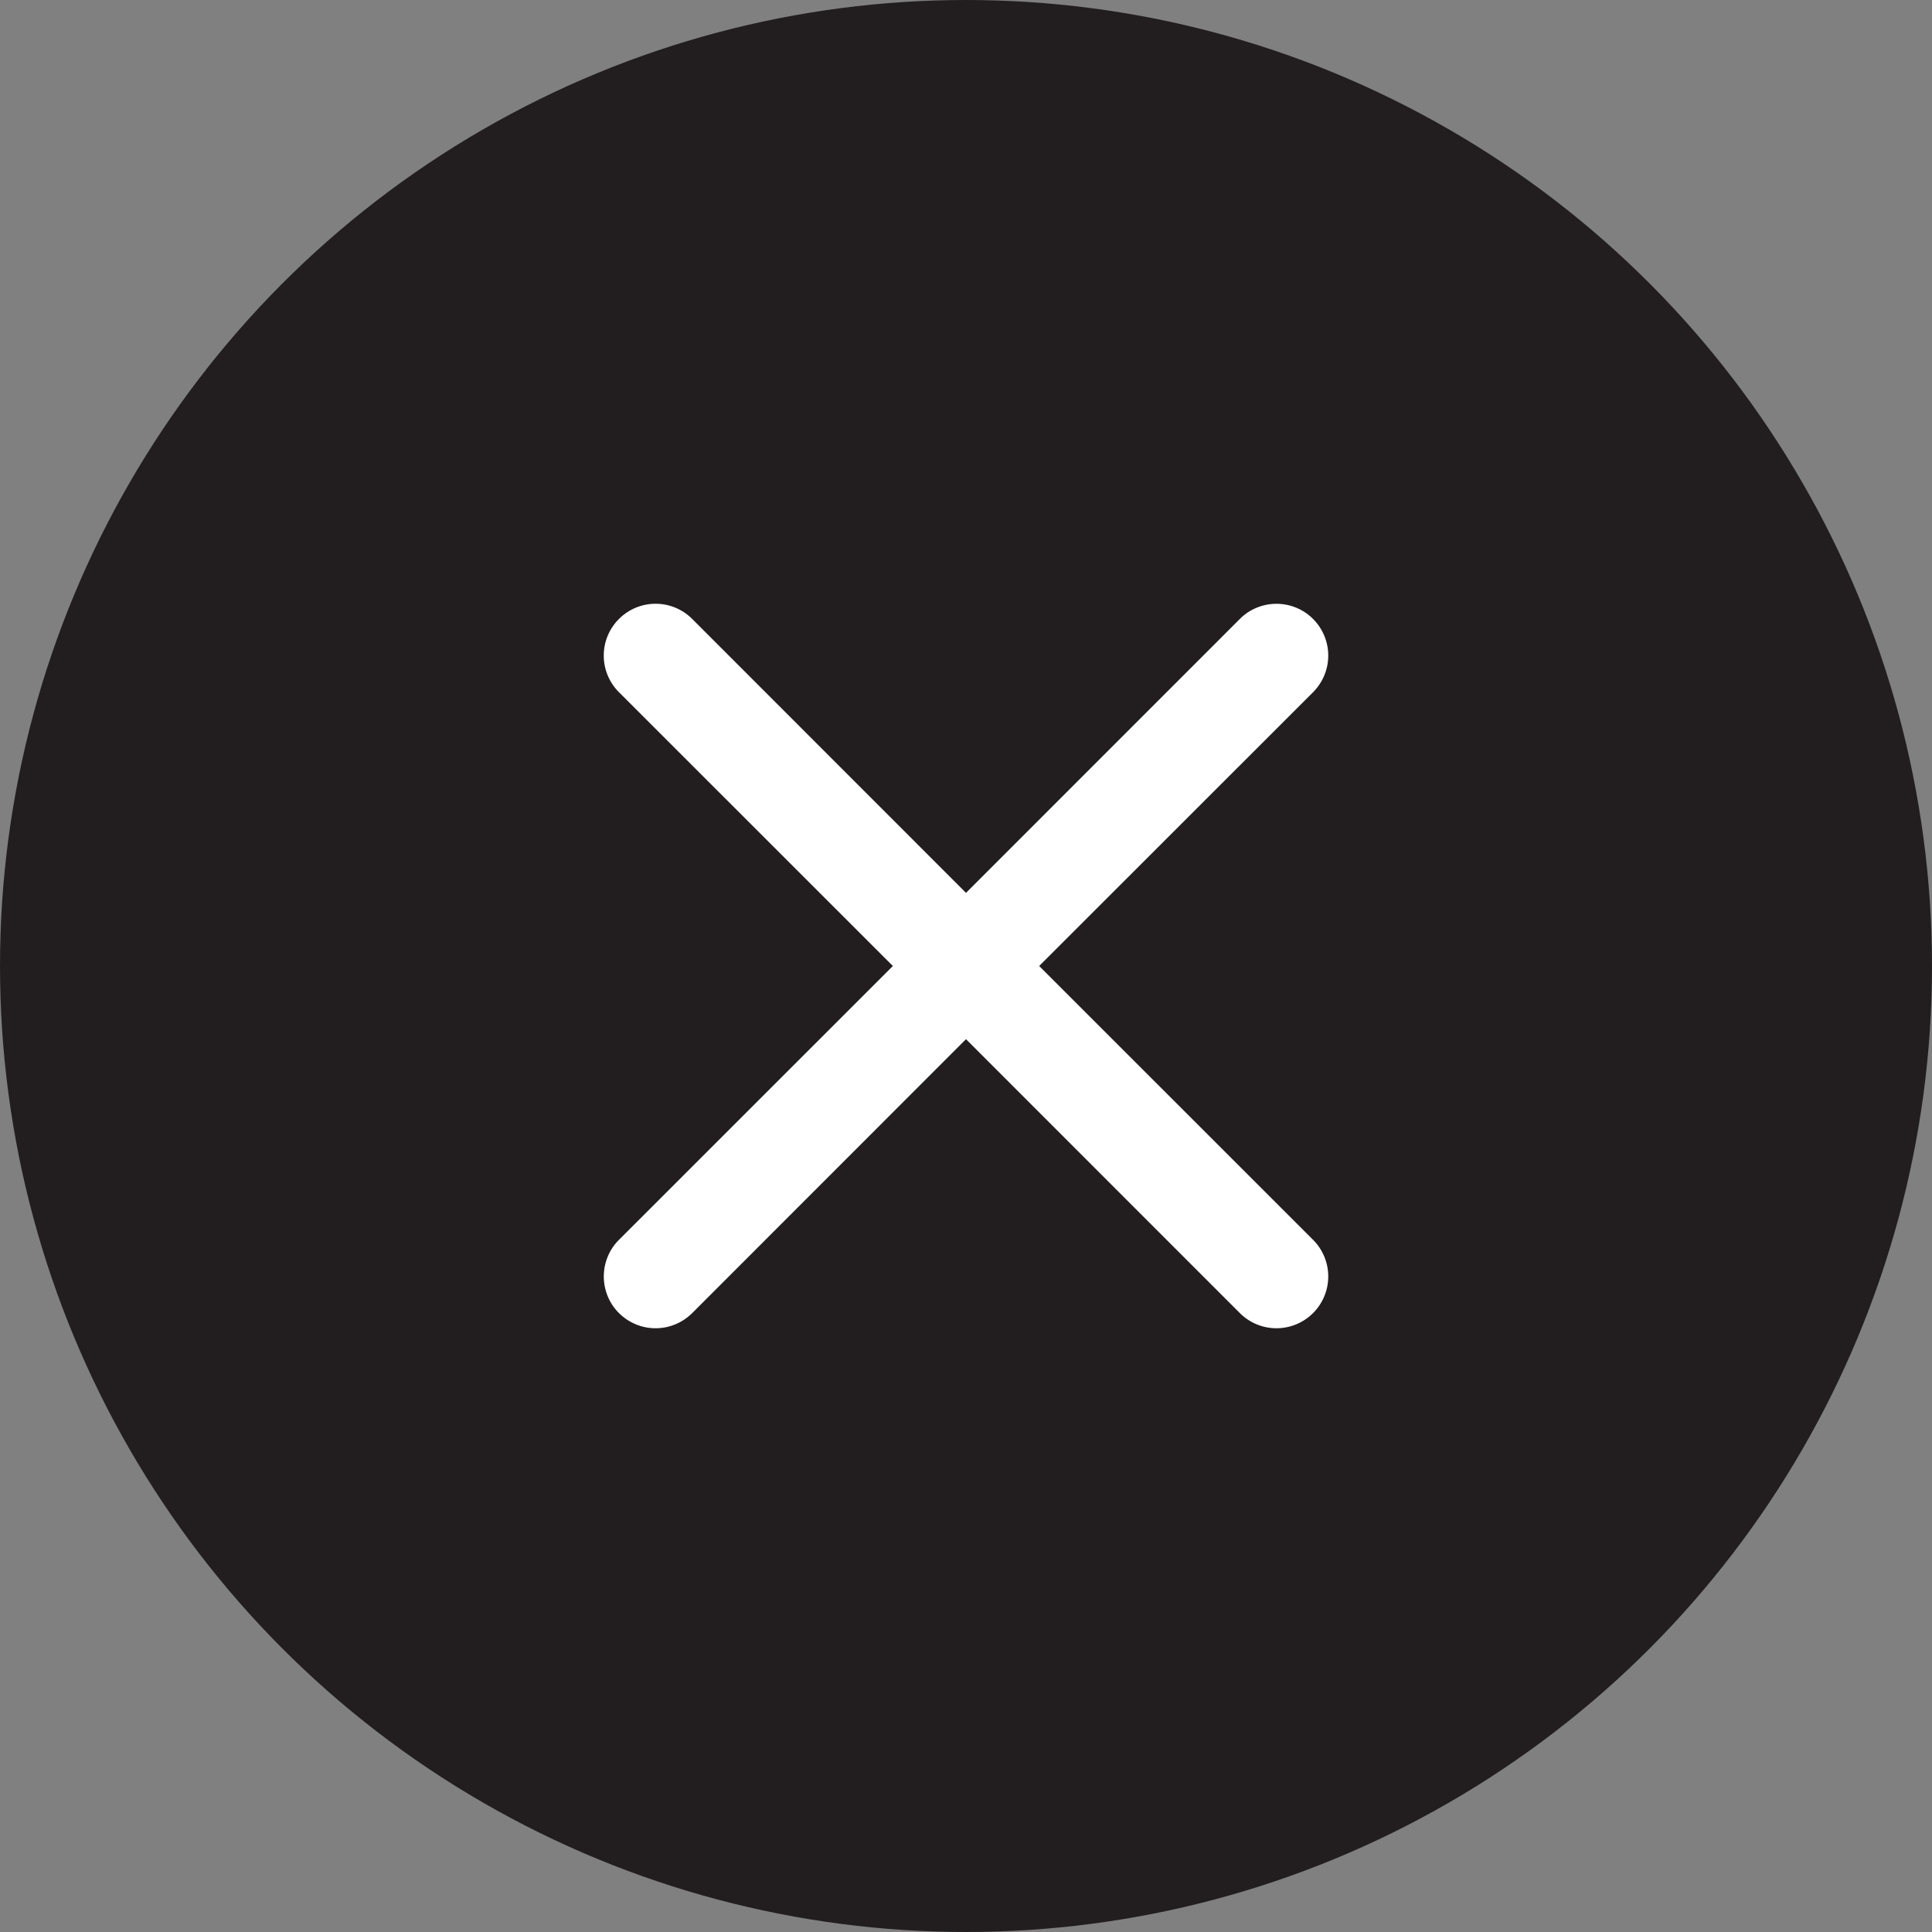 <svg width="48" height="48" viewBox="0 0 48 48" fill="none" xmlns="http://www.w3.org/2000/svg">
<rect x="0" y="0" width="48" height="48" fill="#808080" stroke="none"/>
<circle cx="24" cy="24" r="24" fill="#221E20"/>
<path d="M15.378 15.378C15.497 15.258 15.639 15.163 15.795 15.098C15.951 15.033 16.119 15 16.288 15C16.457 15 16.624 15.033 16.78 15.098C16.937 15.163 17.078 15.258 17.198 15.378L24 22.183L30.803 15.378C30.922 15.258 31.064 15.163 31.22 15.099C31.377 15.034 31.544 15.001 31.713 15.001C31.882 15.001 32.049 15.034 32.206 15.099C32.362 15.163 32.504 15.258 32.623 15.378C32.742 15.497 32.837 15.639 32.902 15.795C32.967 15.951 33 16.119 33 16.288C33 16.457 32.967 16.624 32.902 16.78C32.837 16.936 32.742 17.078 32.623 17.198L25.818 24L32.623 30.803C32.742 30.922 32.837 31.064 32.902 31.22C32.967 31.377 33 31.544 33 31.713C33 31.882 32.967 32.049 32.902 32.206C32.837 32.362 32.742 32.504 32.623 32.623C32.504 32.742 32.362 32.837 32.206 32.902C32.049 32.967 31.882 33 31.713 33C31.544 33 31.377 32.967 31.22 32.902C31.064 32.837 30.922 32.742 30.803 32.623L24 25.818L17.198 32.623C17.078 32.742 16.936 32.837 16.78 32.902C16.624 32.967 16.457 33 16.288 33C16.119 33 15.951 32.967 15.795 32.902C15.639 32.837 15.497 32.742 15.378 32.623C15.258 32.504 15.163 32.362 15.099 32.206C15.034 32.049 15.001 31.882 15.001 31.713C15.001 31.544 15.034 31.377 15.099 31.22C15.163 31.064 15.258 30.922 15.378 30.803L22.183 24L15.378 17.198C15.258 17.078 15.163 16.937 15.098 16.78C15.033 16.624 15 16.457 15 16.288C15 16.119 15.033 15.951 15.098 15.795C15.163 15.639 15.258 15.497 15.378 15.378Z" fill="white"/>
</svg>
